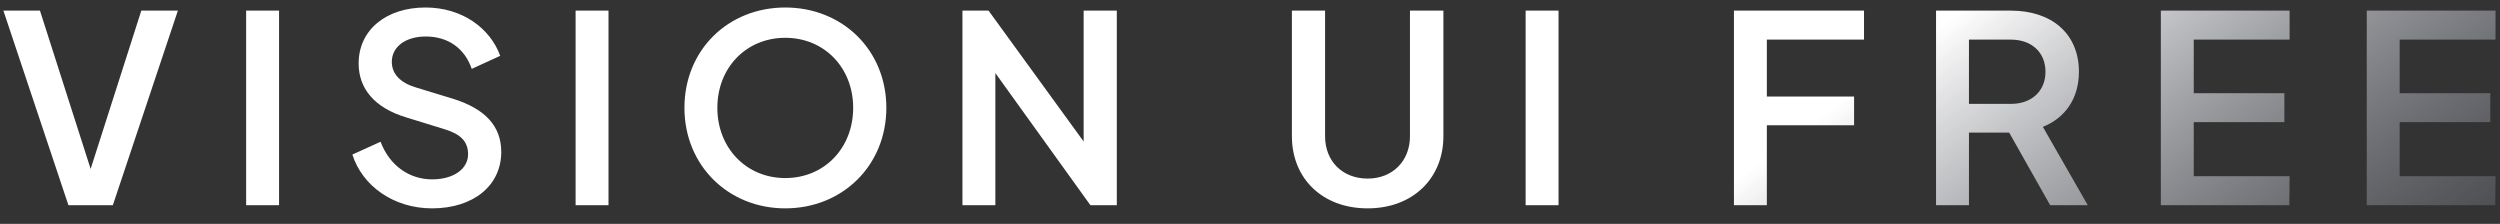 <svg width="134" height="12" viewBox="0 0 134 12" fill="none" xmlns="http://www.w3.org/2000/svg">
<rect x="0" y="0" width="134" height="12" fill="#333333" stroke="none"/>
<path d="M7.574 0.57L4.858 9.054L2.142 0.57H0.182L3.668 11H6.048L9.534 0.57H7.574ZM13.193 11H14.957V0.57H13.193V11ZM23.157 11.168C25.369 11.168 26.867 9.95 26.867 8.144C26.867 6.744 25.985 5.82 24.263 5.288L22.289 4.686C21.449 4.434 21.001 3.958 21.001 3.314C21.001 2.516 21.729 1.956 22.821 1.956C24.011 1.956 24.907 2.586 25.285 3.692L26.811 2.992C26.279 1.522 24.781 0.402 22.807 0.402C20.679 0.402 19.223 1.62 19.223 3.398C19.223 4.742 20.063 5.778 21.785 6.296L23.829 6.926C24.655 7.178 25.089 7.556 25.089 8.27C25.089 9.04 24.333 9.614 23.157 9.614C21.967 9.614 20.889 8.9 20.399 7.598L18.887 8.284C19.419 9.964 21.099 11.168 23.157 11.168ZM30.852 11H32.616V0.57H30.852V11ZM42.09 11.168C45.156 11.168 47.508 8.872 47.508 5.778C47.508 2.684 45.156 0.402 42.09 0.402C39.024 0.402 36.686 2.684 36.686 5.778C36.686 8.872 39.038 11.168 42.09 11.168ZM42.09 9.544C40.004 9.544 38.45 7.934 38.45 5.778C38.45 3.636 39.99 2.026 42.09 2.026C44.19 2.026 45.73 3.636 45.73 5.778C45.73 7.934 44.19 9.544 42.09 9.544ZM58.083 0.57V7.584L52.987 0.57H51.587V11H53.351V3.916L58.447 11H59.861V0.57H58.083ZM75.574 0.57V7.304C75.574 8.634 74.636 9.572 73.306 9.572C71.962 9.572 71.024 8.648 71.024 7.304V0.57H69.246V7.304C69.246 9.544 70.856 11.168 73.306 11.168C75.742 11.168 77.366 9.544 77.366 7.304V0.57H75.574ZM81.774 11H83.538V0.57H81.774V11ZM92.939 11H94.703V6.716H99.379V5.176H94.703V2.124H99.911V0.57H92.939V11ZM103.772 11H105.536V7.108H107.692L109.89 11H111.906L109.498 6.8C110.688 6.324 111.43 5.288 111.43 3.846C111.43 1.774 109.932 0.57 107.79 0.57H103.772V11ZM105.536 5.568V2.124H107.79C108.896 2.124 109.638 2.81 109.638 3.846C109.638 4.882 108.896 5.568 107.79 5.568H105.536ZM115.821 11H122.709L122.723 9.446H117.585V6.548H122.443V4.994H117.585V2.124H122.723V0.57H115.821V11ZM126.858 11H133.746L133.76 9.446H128.622V6.548H133.48V4.994H128.622V2.124H133.76V0.57H126.858V11Z" fill="url(#paint0_linear_580_2634)"/>
<defs>
<linearGradient id="paint0_linear_580_2634" x1="103.279" y1="2" x2="124.185" y2="29.929" gradientUnits="userSpaceOnUse">
<stop stop-color="white"/>
<stop offset="1" stop-color="#757A8C" stop-opacity="0"/>
</linearGradient>
</defs>
</svg>
